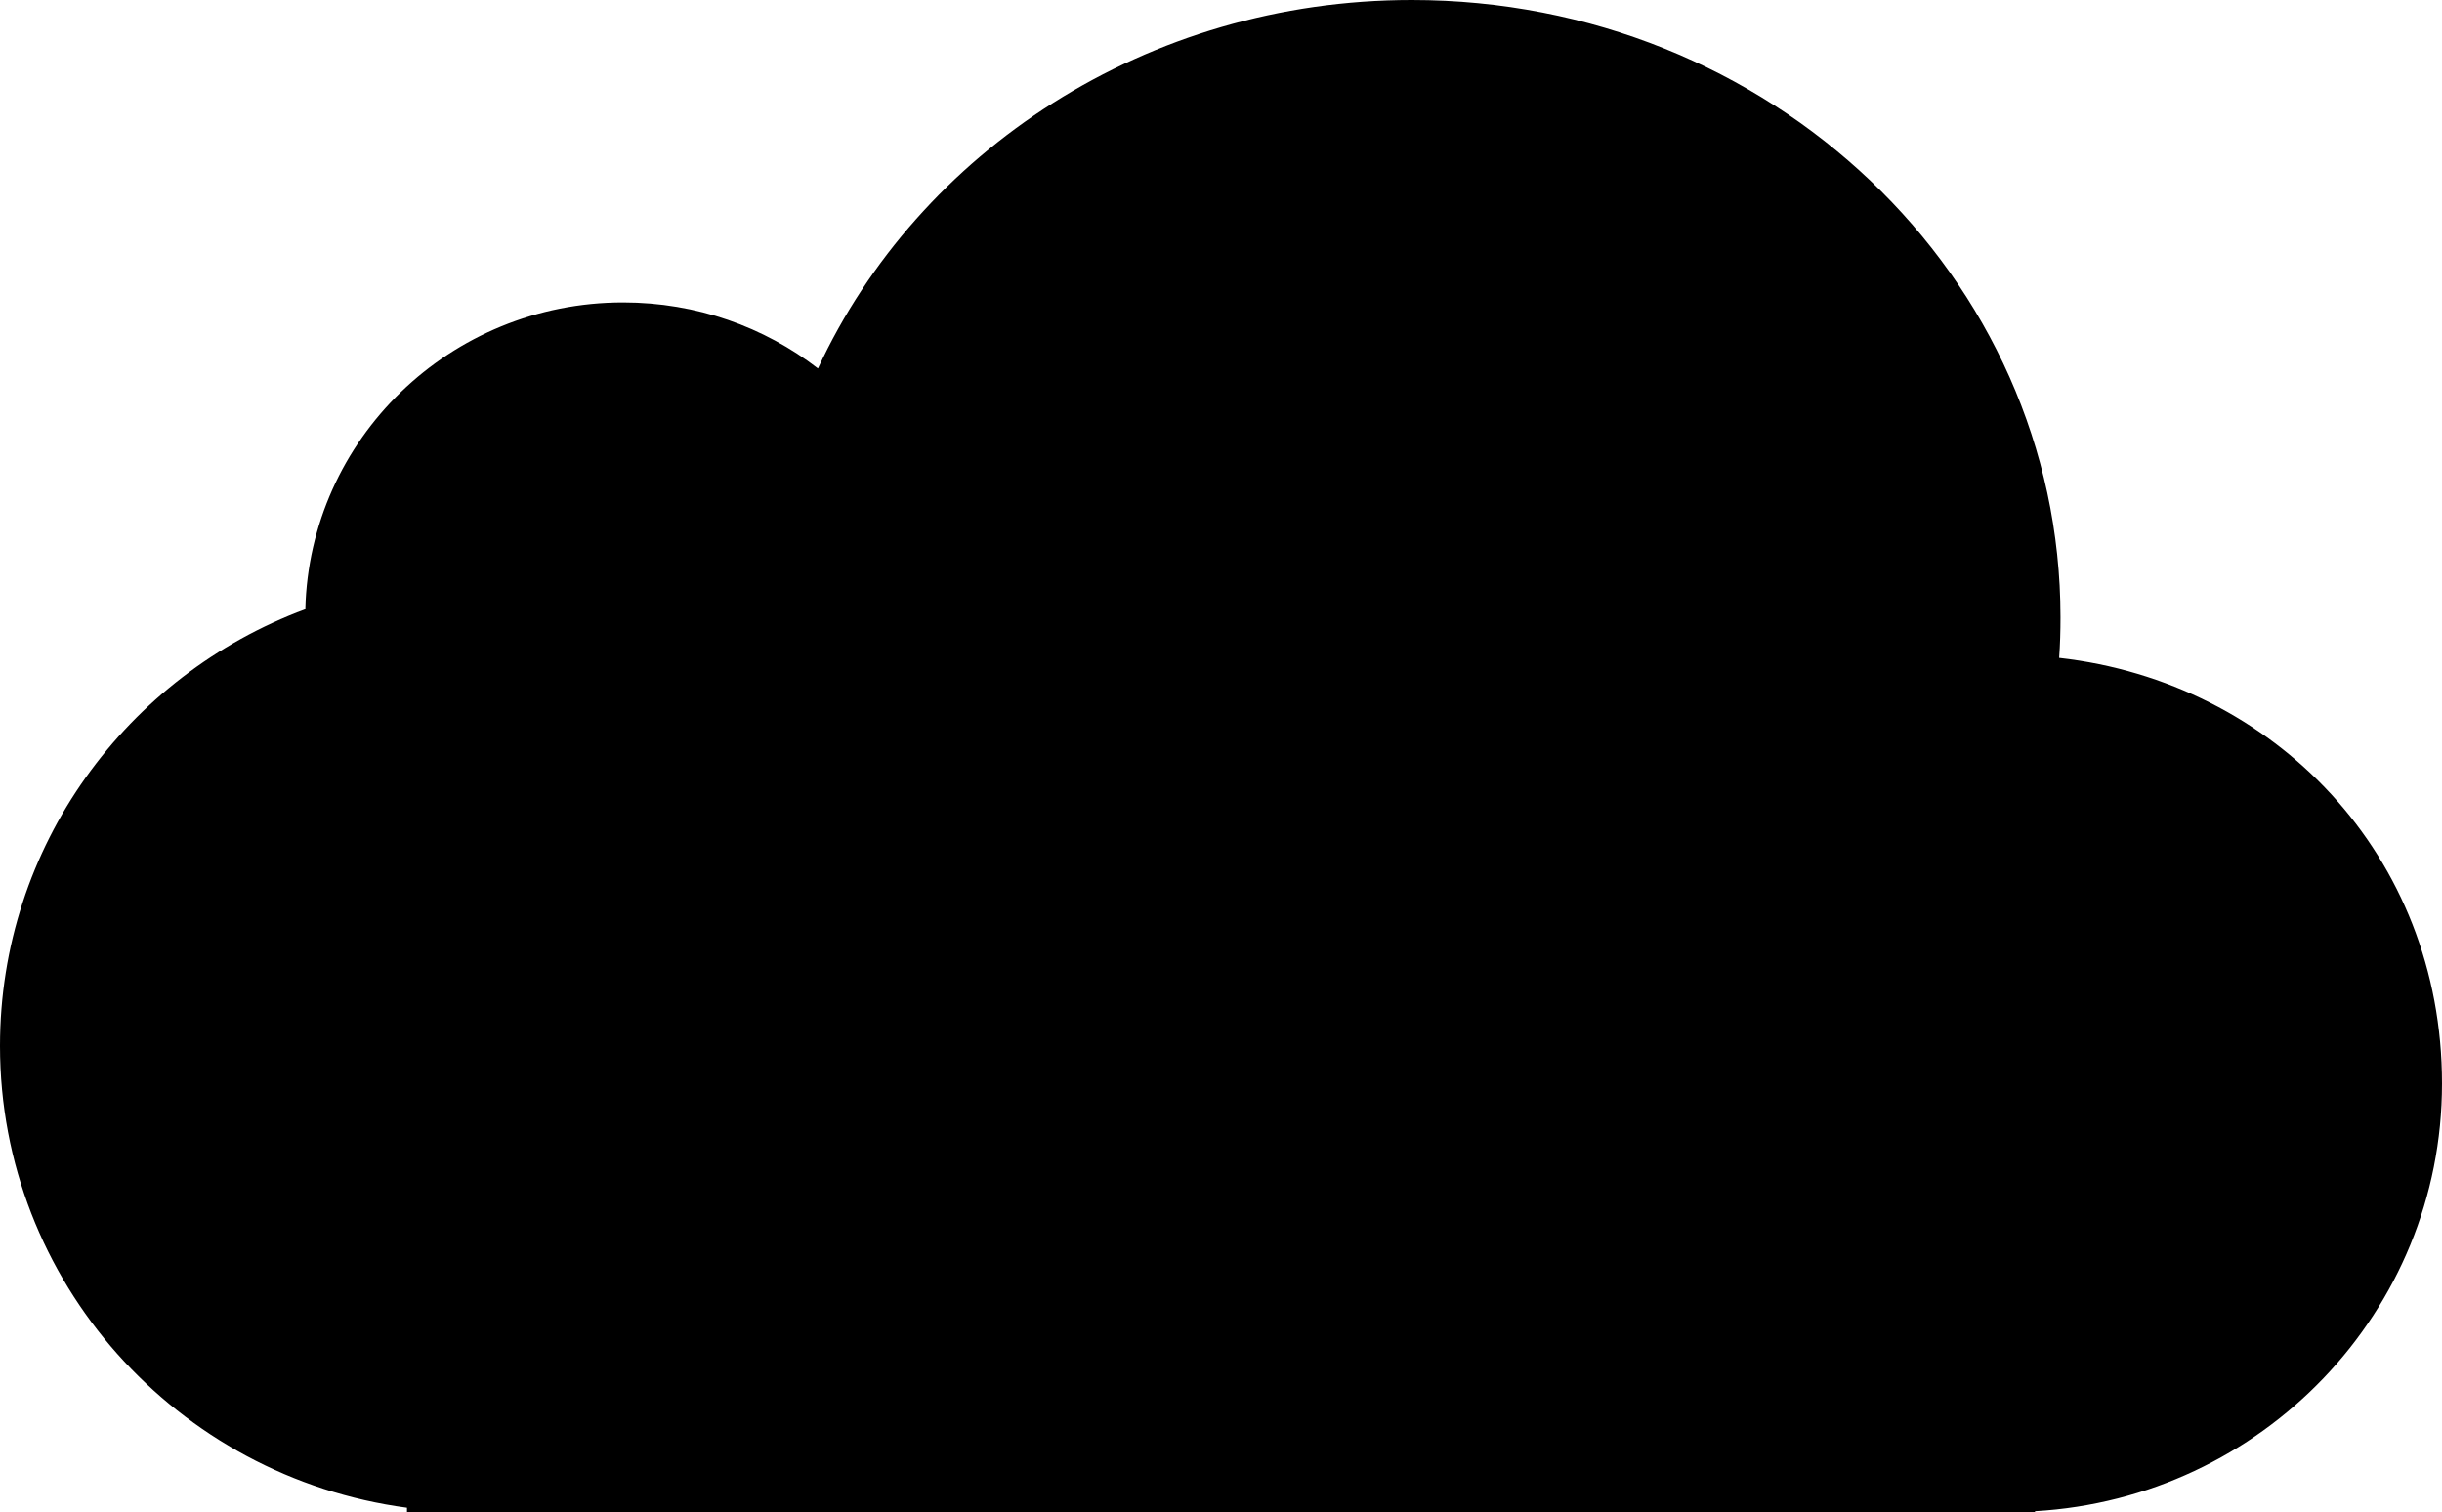 <svg xmlns="http://www.w3.org/2000/svg" viewBox="0 0 127.57 79">
  <defs>
    <style>
      path {
        stroke-width: 0px;
      }
    </style>
  </defs>
  <path d="M42.73,19.25c-2.81-2.17-6.34-3.45-10.18-3.45-9.03,0-16.38,7.13-16.6,16.03C6.63,35.29,0,44.2,0,54.64c0,12.33,9.25,22.53,21.26,24.13v.22h85.05v-.04c11.86-.68,21.26-10.43,21.26-22.34s-8.75-20.97-20-22.24c.05-.7.07-1.41.07-2.12C107.64,14.44,92.47,0,73.75,0c-13.85,0-25.76,7.91-31.02,19.25"/>
</svg>